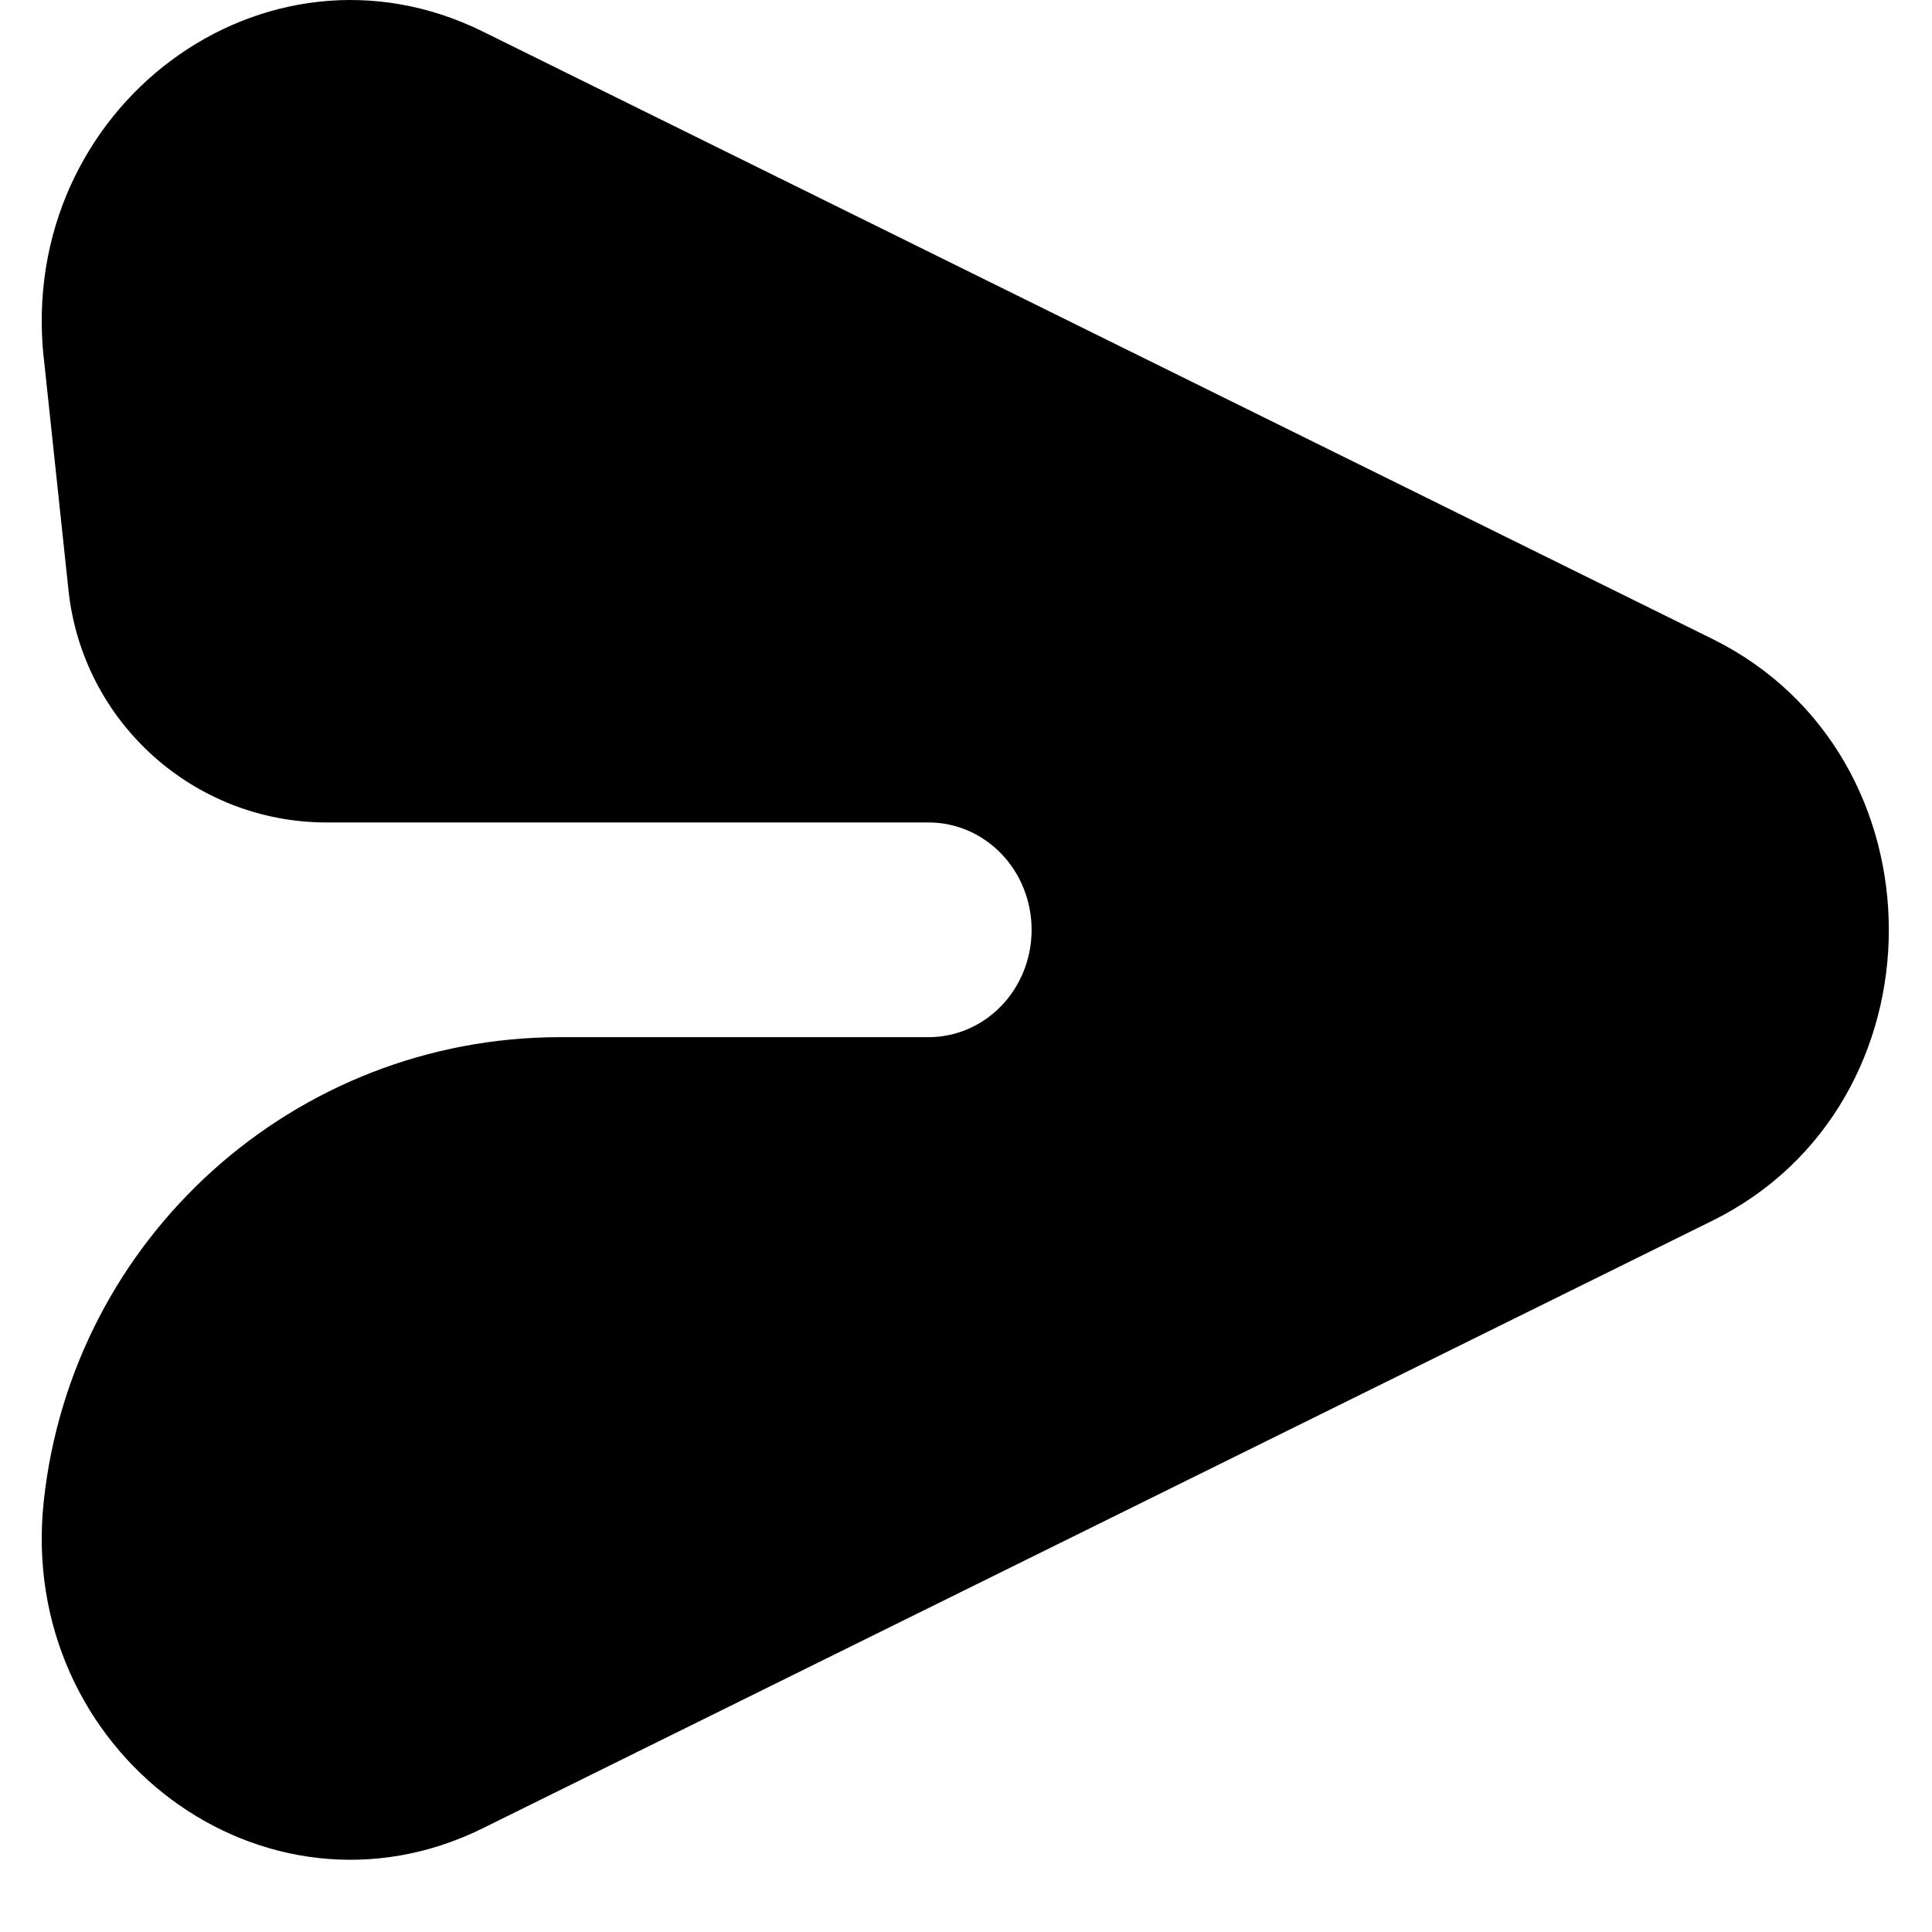 <svg width="24" height="24" viewBox="0 0 24 24" fill="none" xmlns="http://www.w3.org/2000/svg">
<path fill-rule="evenodd" clip-rule="evenodd" d="M0.544 4.448C0.543 4.448 0.543 4.448 0.543 4.447C0.211 1.336 3.283 -0.949 5.998 0.392L21.27 7.936C24.195 9.38 24.195 13.721 21.27 15.165L5.998 22.711C3.283 24.052 0.212 21.767 0.543 18.655C0.892 15.373 3.66 12.884 6.96 12.884H11.537C11.876 12.884 12.201 12.743 12.441 12.493C12.681 12.243 12.815 11.904 12.815 11.551C12.815 11.197 12.681 10.858 12.441 10.608C12.201 10.358 11.876 10.217 11.537 10.217H4.059C2.409 10.217 1.026 8.973 0.851 7.333L0.544 4.449C0.544 4.448 0.544 4.448 0.544 4.448Z" fill="black"/>
</svg>
